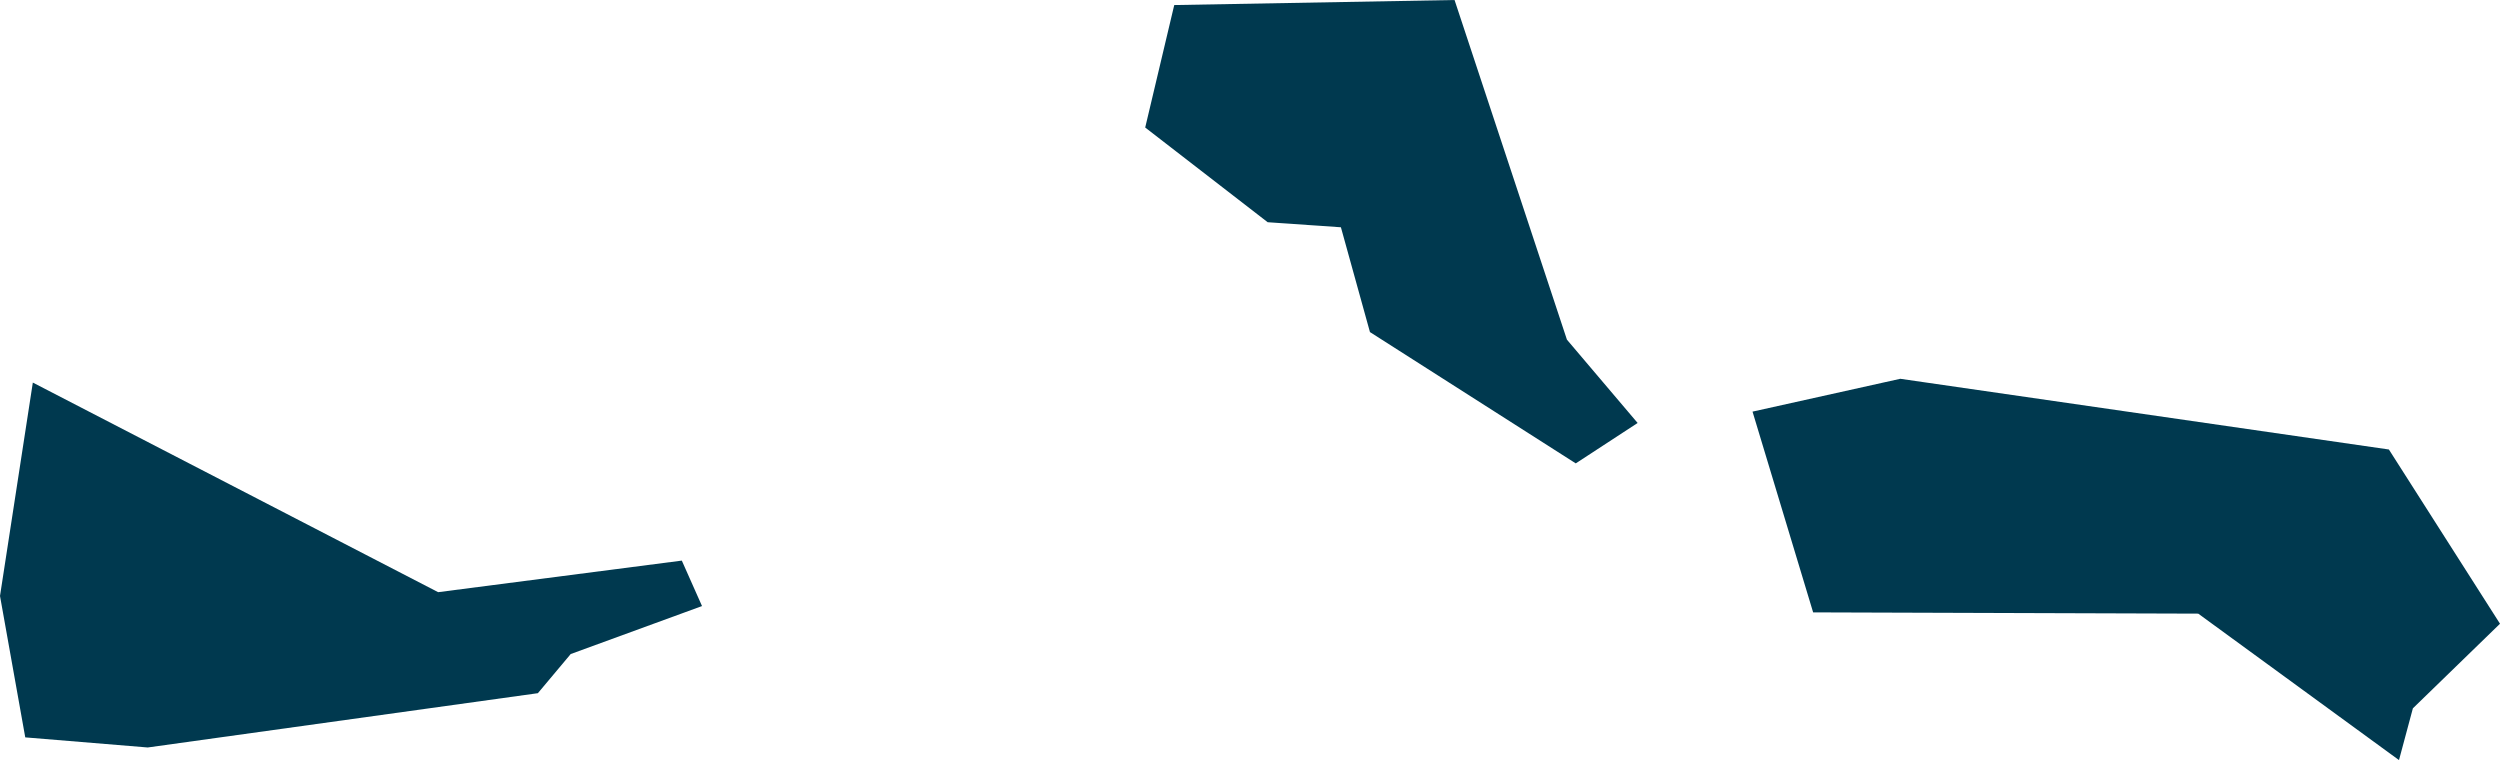 <svg xmlns="http://www.w3.org/2000/svg" xmlns:ev="http://www.w3.org/2001/xml-events" xmlns:xlink="http://www.w3.org/1999/xlink" baseProfile="full" height="0.602" version="1.1" viewBox="272.672 399.9 1.98 0.602" width="1.98" fill="#00394f">
	<defs/>
	<path class="land" d="M 273.969,400.235 L 273.92,400.267 L 273.757,400.163 L 273.734,400.08 L 273.676,400.076 L 273.579,400.001 L 273.602,399.904 L 273.824,399.9 L 273.913,400.169 L 273.969,400.235 M 274.583,400.461 L 274.572,400.502 L 274.413,400.386 L 274.108,400.385 L 274.06,400.226 L 274.177,400.2 L 274.564,400.256 L 274.652,400.394 L 274.583,400.461 M 272.698,400.203 L 273.019,400.369 L 273.212,400.344 L 273.228,400.38 L 273.124,400.418 L 273.098,400.449 L 272.789,400.492 L 272.692,400.484 L 272.672,400.372 L 272.698,400.203" id="TC" title="Turks and Caicos Islands"/>
</svg>
